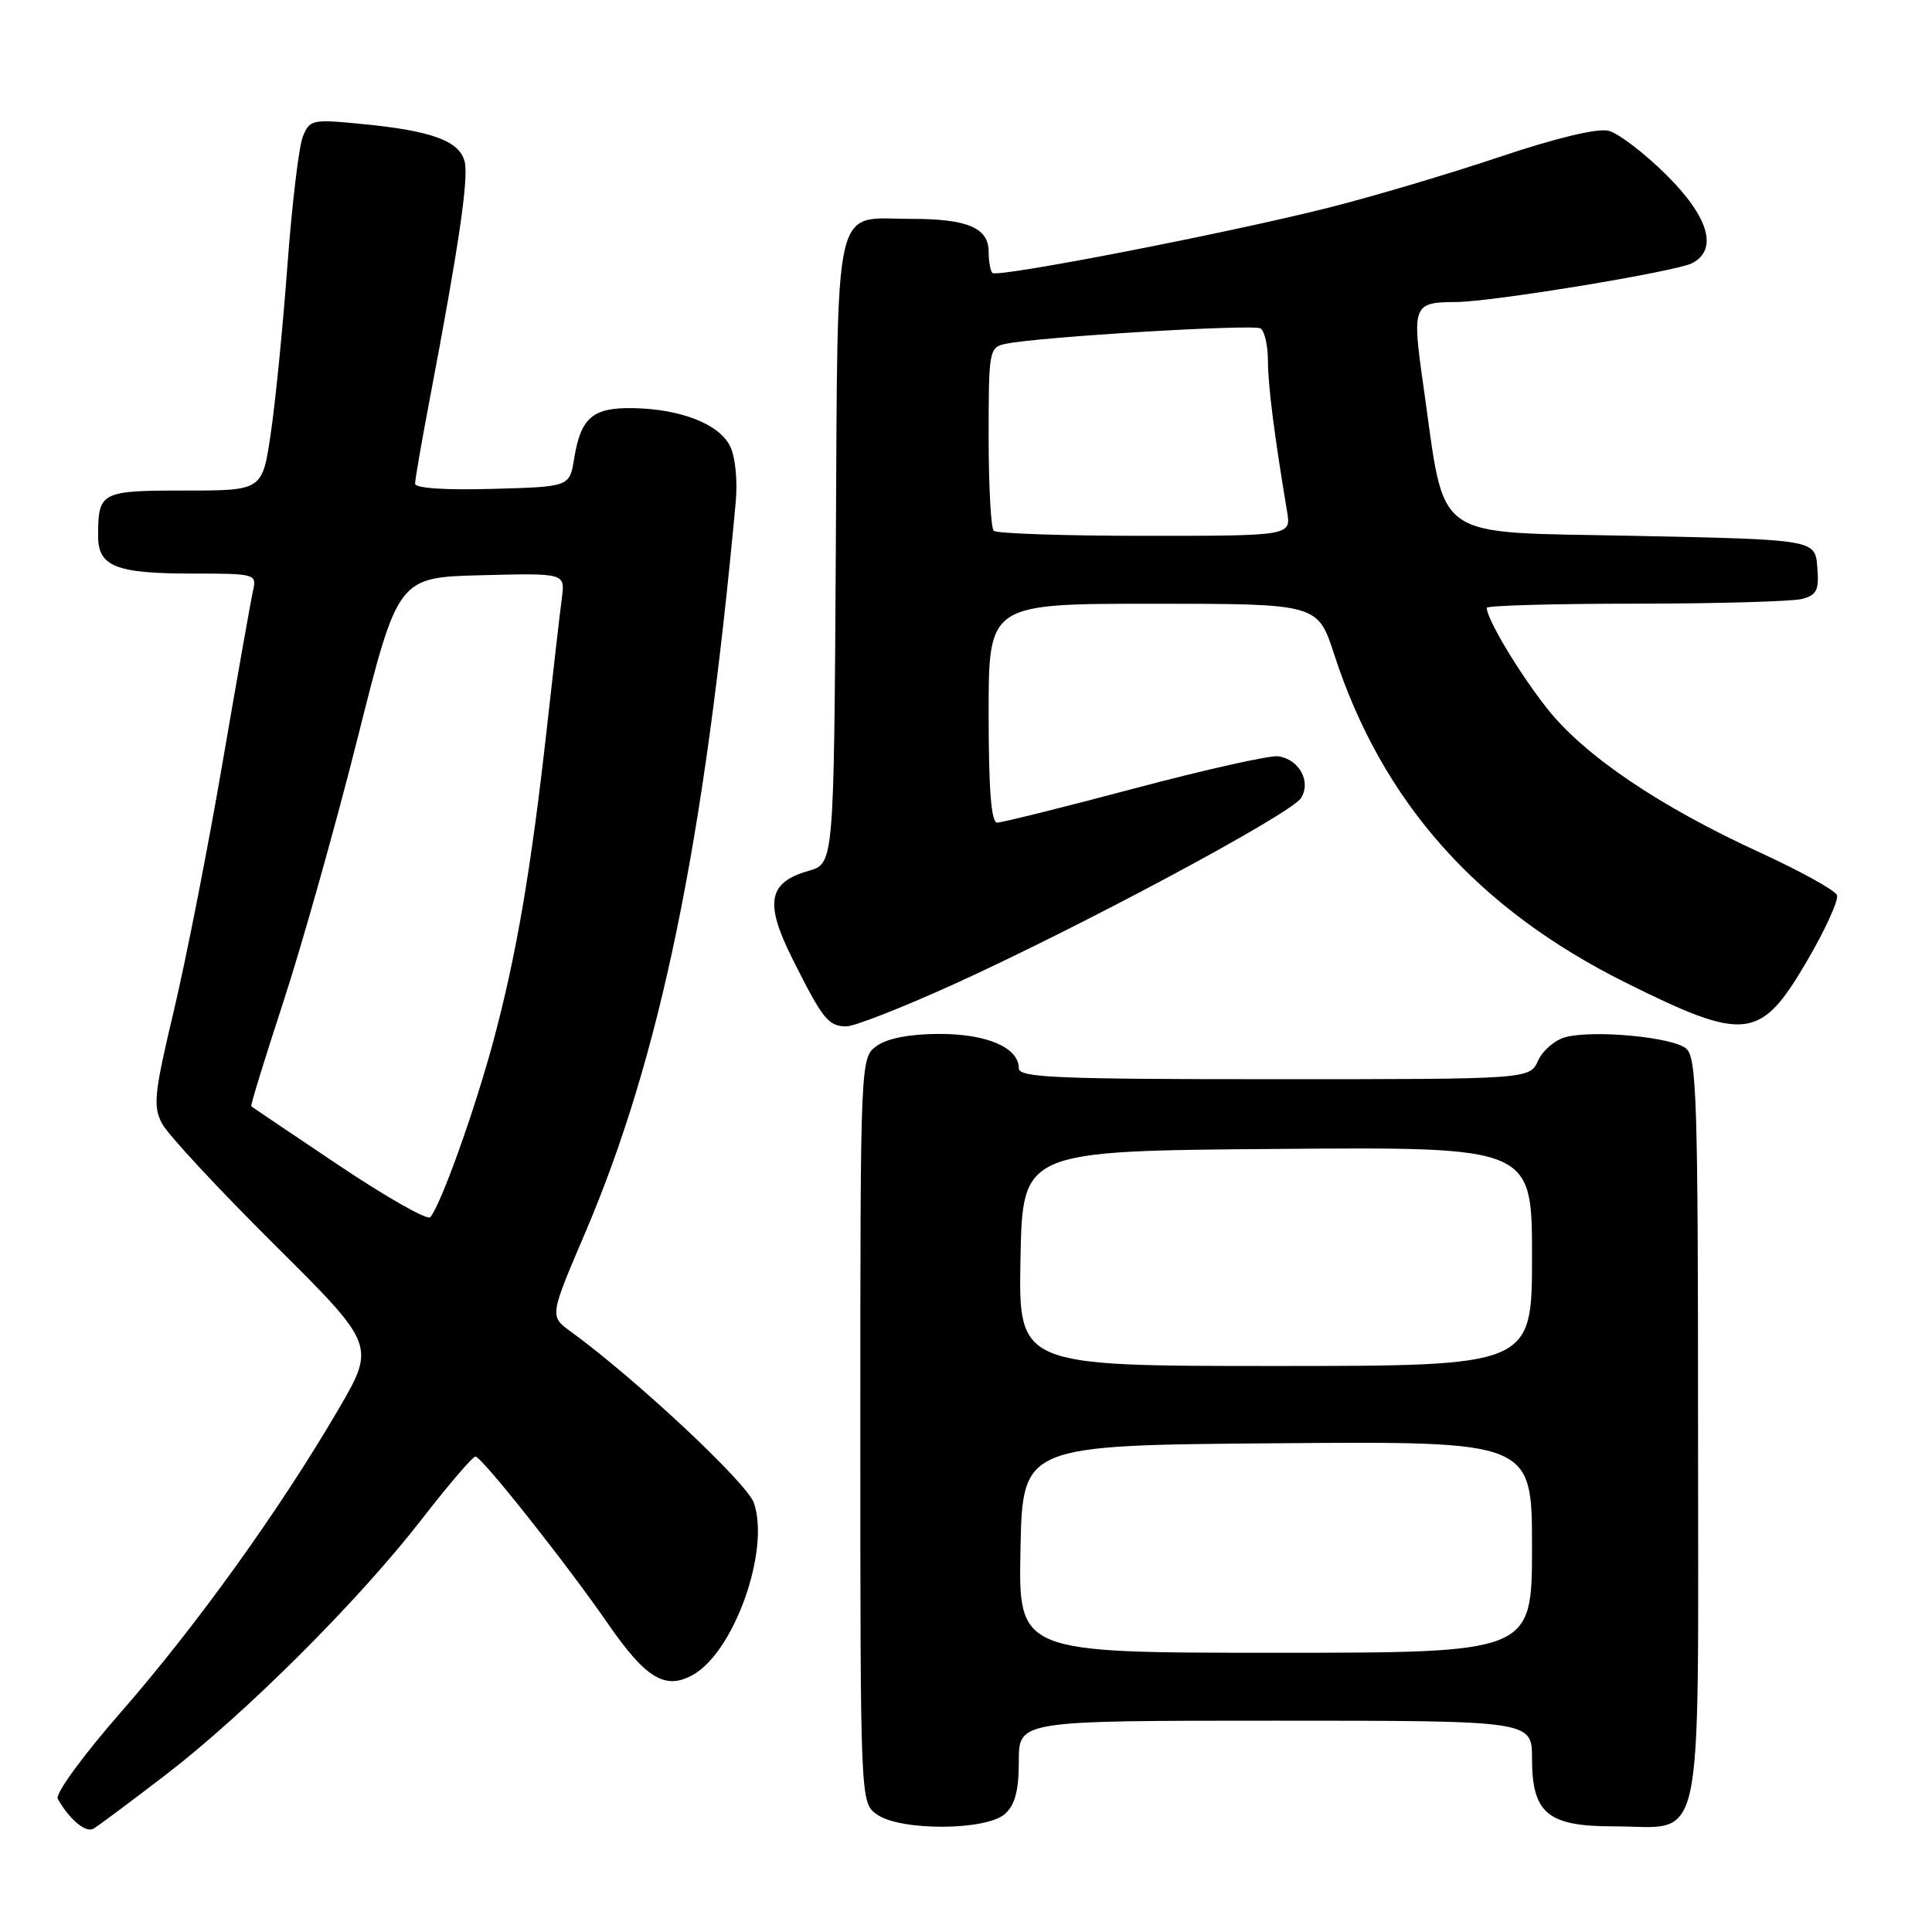 <?xml version="1.0" encoding="UTF-8" standalone="no"?>
<!DOCTYPE svg PUBLIC "-//W3C//DTD SVG 1.1//EN" "http://www.w3.org/Graphics/SVG/1.1/DTD/svg11.dtd" >
<svg xmlns="http://www.w3.org/2000/svg" xmlns:xlink="http://www.w3.org/1999/xlink" version="1.1" viewBox="0 0 256 256">
 <g >
 <path fill="currentColor"
d=" M 22.00 235.14 C 32.63 226.96 47.57 212.05 55.93 201.25 C 59.45 196.71 62.63 193.00 63.00 193.00 C 63.81 193.00 75.07 207.20 80.58 215.18 C 85.58 222.42 88.17 223.98 91.83 221.92 C 97.30 218.85 102.07 205.37 99.89 199.13 C 98.97 196.49 84.21 182.68 75.64 176.45 C 72.82 174.40 72.82 174.40 77.50 163.45 C 87.49 140.08 93.31 111.86 97.49 66.50 C 97.75 63.60 97.43 60.48 96.72 59.08 C 95.25 56.17 90.14 54.18 83.87 54.08 C 78.52 53.99 76.96 55.33 76.07 60.80 C 75.47 64.50 75.47 64.50 65.23 64.78 C 58.99 64.96 55.00 64.69 55.00 64.09 C 55.00 63.54 55.88 58.47 56.96 52.80 C 60.80 32.59 62.12 23.60 61.57 21.42 C 60.88 18.68 57.27 17.34 48.07 16.44 C 41.34 15.78 41.04 15.84 40.12 18.12 C 39.60 19.43 38.68 27.13 38.08 35.23 C 37.48 43.34 36.49 53.35 35.87 57.48 C 34.76 65.00 34.76 65.00 24.49 65.00 C 13.32 65.00 13.00 65.17 13.00 71.05 C 13.00 75.06 15.36 76.00 25.45 76.00 C 33.84 76.00 34.03 76.05 33.53 78.25 C 33.25 79.49 31.44 89.72 29.50 101.00 C 27.57 112.28 24.66 127.08 23.04 133.90 C 20.43 144.90 20.25 146.58 21.48 148.90 C 22.24 150.33 28.92 157.52 36.33 164.89 C 49.80 178.27 49.80 178.27 44.76 186.89 C 37.02 200.12 26.01 215.44 16.04 226.85 C 10.96 232.66 7.29 237.70 7.65 238.35 C 9.22 241.11 11.35 242.90 12.38 242.31 C 13.00 241.96 17.32 238.73 22.00 235.14 Z  M 133.17 240.35 C 134.51 239.13 135.00 237.25 135.00 233.35 C 135.00 228.00 135.00 228.00 169.00 228.00 C 203.00 228.00 203.00 228.00 203.00 233.00 C 203.00 240.27 205.07 242.00 213.78 242.00 C 226.02 242.00 225.00 246.75 225.00 189.57 C 225.00 145.78 224.82 140.10 223.42 138.93 C 221.61 137.43 211.34 136.45 207.50 137.41 C 206.09 137.76 204.43 139.17 203.81 140.53 C 202.68 143.00 202.68 143.00 168.84 143.00 C 140.02 143.00 135.00 142.79 135.00 141.56 C 135.00 138.82 130.80 137.00 124.50 137.00 C 120.64 137.00 117.64 137.56 116.22 138.56 C 114.00 140.11 114.00 140.11 114.00 189.50 C 114.00 238.89 114.00 238.89 116.22 240.44 C 119.36 242.64 130.71 242.57 133.17 240.35 Z  M 126.29 130.46 C 143.24 122.77 171.06 107.86 172.39 105.75 C 173.76 103.57 172.17 100.63 169.38 100.21 C 168.33 100.05 159.77 101.96 150.36 104.46 C 140.96 106.96 132.75 109.00 132.13 109.00 C 131.34 109.00 131.00 104.61 131.00 94.50 C 131.00 80.00 131.00 80.00 152.80 80.00 C 174.61 80.00 174.61 80.00 176.80 86.75 C 183.17 106.31 195.73 120.42 215.50 130.25 C 231.30 138.10 233.28 137.86 239.41 127.38 C 241.86 123.20 243.65 119.26 243.41 118.61 C 243.16 117.97 238.59 115.44 233.26 112.99 C 219.89 106.86 209.95 100.14 205.01 93.89 C 201.32 89.23 197.00 82.02 197.00 80.54 C 197.00 80.24 205.89 79.99 216.75 79.99 C 227.61 79.98 237.54 79.70 238.80 79.36 C 240.75 78.83 241.06 78.18 240.80 75.12 C 240.50 71.50 240.50 71.50 216.50 71.00 C 189.28 70.43 191.61 72.10 188.59 51.00 C 187.08 40.44 187.24 40.04 192.94 40.02 C 197.78 39.99 222.14 35.98 224.25 34.86 C 227.69 33.03 226.39 28.69 220.75 23.12 C 217.86 20.26 214.44 17.66 213.15 17.33 C 211.68 16.96 206.22 18.27 198.65 20.81 C 191.97 23.05 181.78 26.08 176.00 27.53 C 162.57 30.92 132.16 36.82 131.50 36.17 C 131.23 35.89 131.00 34.63 131.00 33.37 C 131.00 30.19 128.22 29.00 120.76 29.00 C 110.24 29.00 111.04 25.45 110.75 72.96 C 110.50 114.43 110.50 114.43 107.15 115.39 C 101.76 116.93 101.27 119.61 105.03 127.10 C 109.01 135.06 109.77 136.00 112.16 136.00 C 113.21 136.00 119.57 133.51 126.29 130.46 Z  M 44.91 154.42 C 38.64 150.21 33.40 146.69 33.29 146.59 C 33.17 146.49 35.10 140.22 37.58 132.65 C 40.05 125.08 44.48 109.36 47.41 97.70 C 52.74 76.50 52.74 76.50 63.81 76.22 C 74.88 75.94 74.88 75.94 74.45 79.22 C 74.21 81.02 73.32 88.80 72.46 96.50 C 70.37 115.21 68.43 126.58 65.37 137.96 C 62.89 147.17 58.40 159.70 57.01 161.29 C 56.64 161.72 51.19 158.63 44.91 154.42 Z  M 135.22 205.25 C 135.50 191.50 135.50 191.50 169.25 191.24 C 203.00 190.97 203.00 190.97 203.00 204.99 C 203.00 219.00 203.00 219.00 168.97 219.00 C 134.94 219.00 134.94 219.00 135.22 205.25 Z  M 135.22 166.75 C 135.50 152.50 135.50 152.50 169.25 152.24 C 203.00 151.97 203.00 151.97 203.00 166.49 C 203.00 181.00 203.00 181.00 168.97 181.00 C 134.95 181.00 134.95 181.00 135.22 166.75 Z  M 131.67 70.33 C 131.30 69.97 131.00 64.35 131.00 57.85 C 131.00 46.41 131.07 46.02 133.25 45.56 C 137.58 44.64 166.06 42.92 167.03 43.52 C 167.56 43.85 168.00 45.78 168.01 47.81 C 168.01 51.08 168.86 57.71 170.54 67.75 C 171.09 71.00 171.09 71.00 151.71 71.00 C 141.05 71.00 132.03 70.70 131.67 70.33 Z "/>
</g>
</svg>
